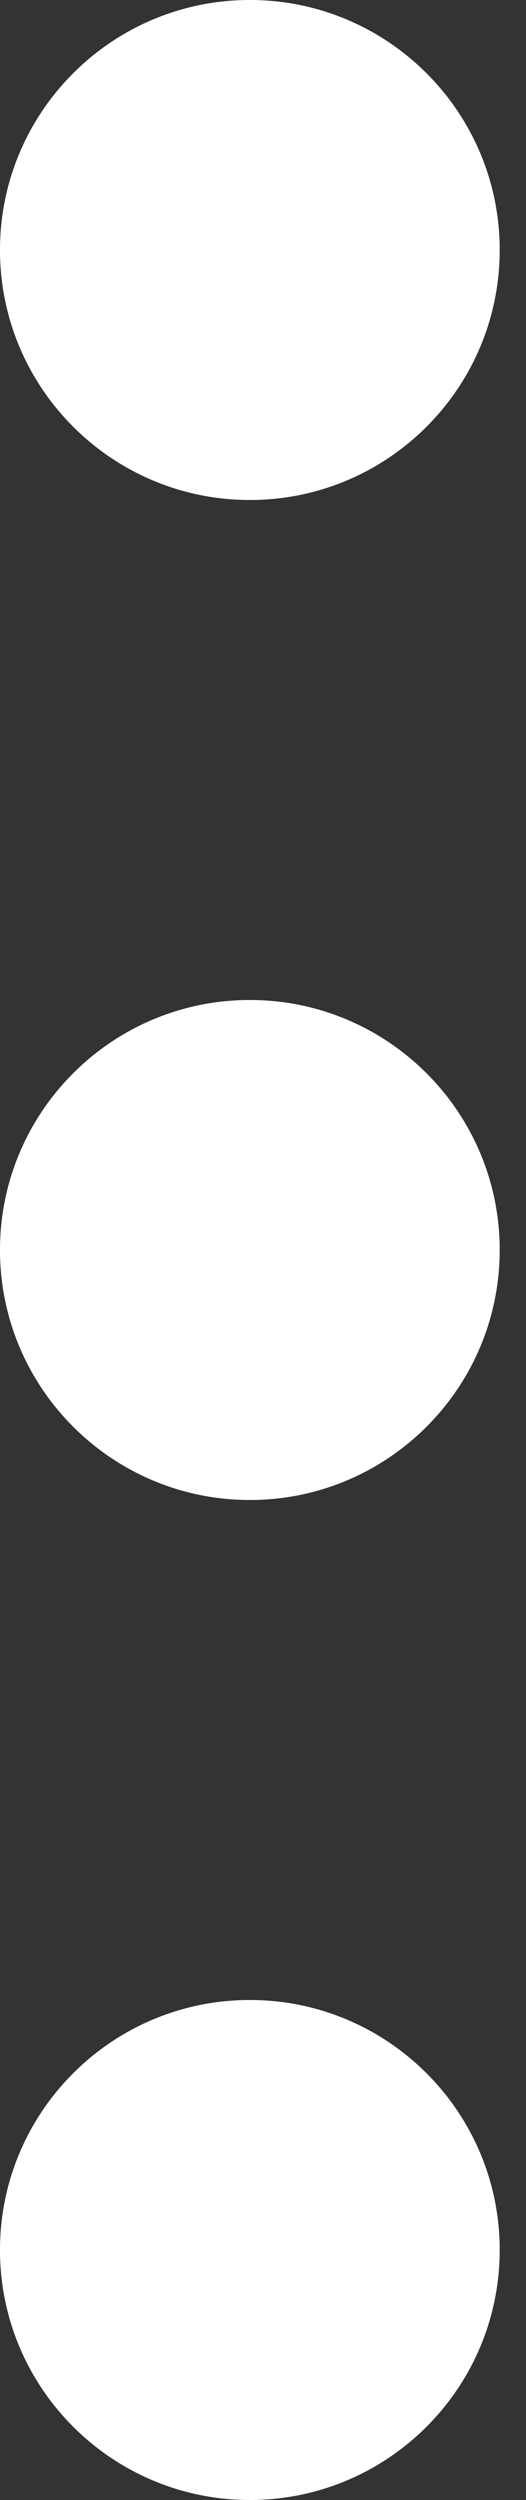 <svg width="4" height="19" viewBox="0 0 4 19" fill="none" xmlns="http://www.w3.org/2000/svg">
<rect x="0" y="0" width="4" height="19" fill="#333333" stroke="none"/>
<path d="M1.9 3.8C2.949 3.8 3.8 2.949 3.8 1.9C3.8 0.851 2.949 0 1.9 0C0.851 0 0 0.851 0 1.9C0 2.949 0.851 3.8 1.9 3.8Z" fill="white"/>
<path d="M1.9 11.4C2.949 11.4 3.8 10.549 3.8 9.5C3.8 8.451 2.949 7.6 1.9 7.6C0.851 7.6 0 8.451 0 9.5C0 10.549 0.851 11.4 1.9 11.4Z" fill="white"/>
<path d="M1.9 19C2.949 19 3.8 18.149 3.8 17.1C3.8 16.051 2.949 15.2 1.9 15.2C0.851 15.2 0 16.051 0 17.1C0 18.149 0.851 19 1.9 19Z" fill="white"/>
</svg>
